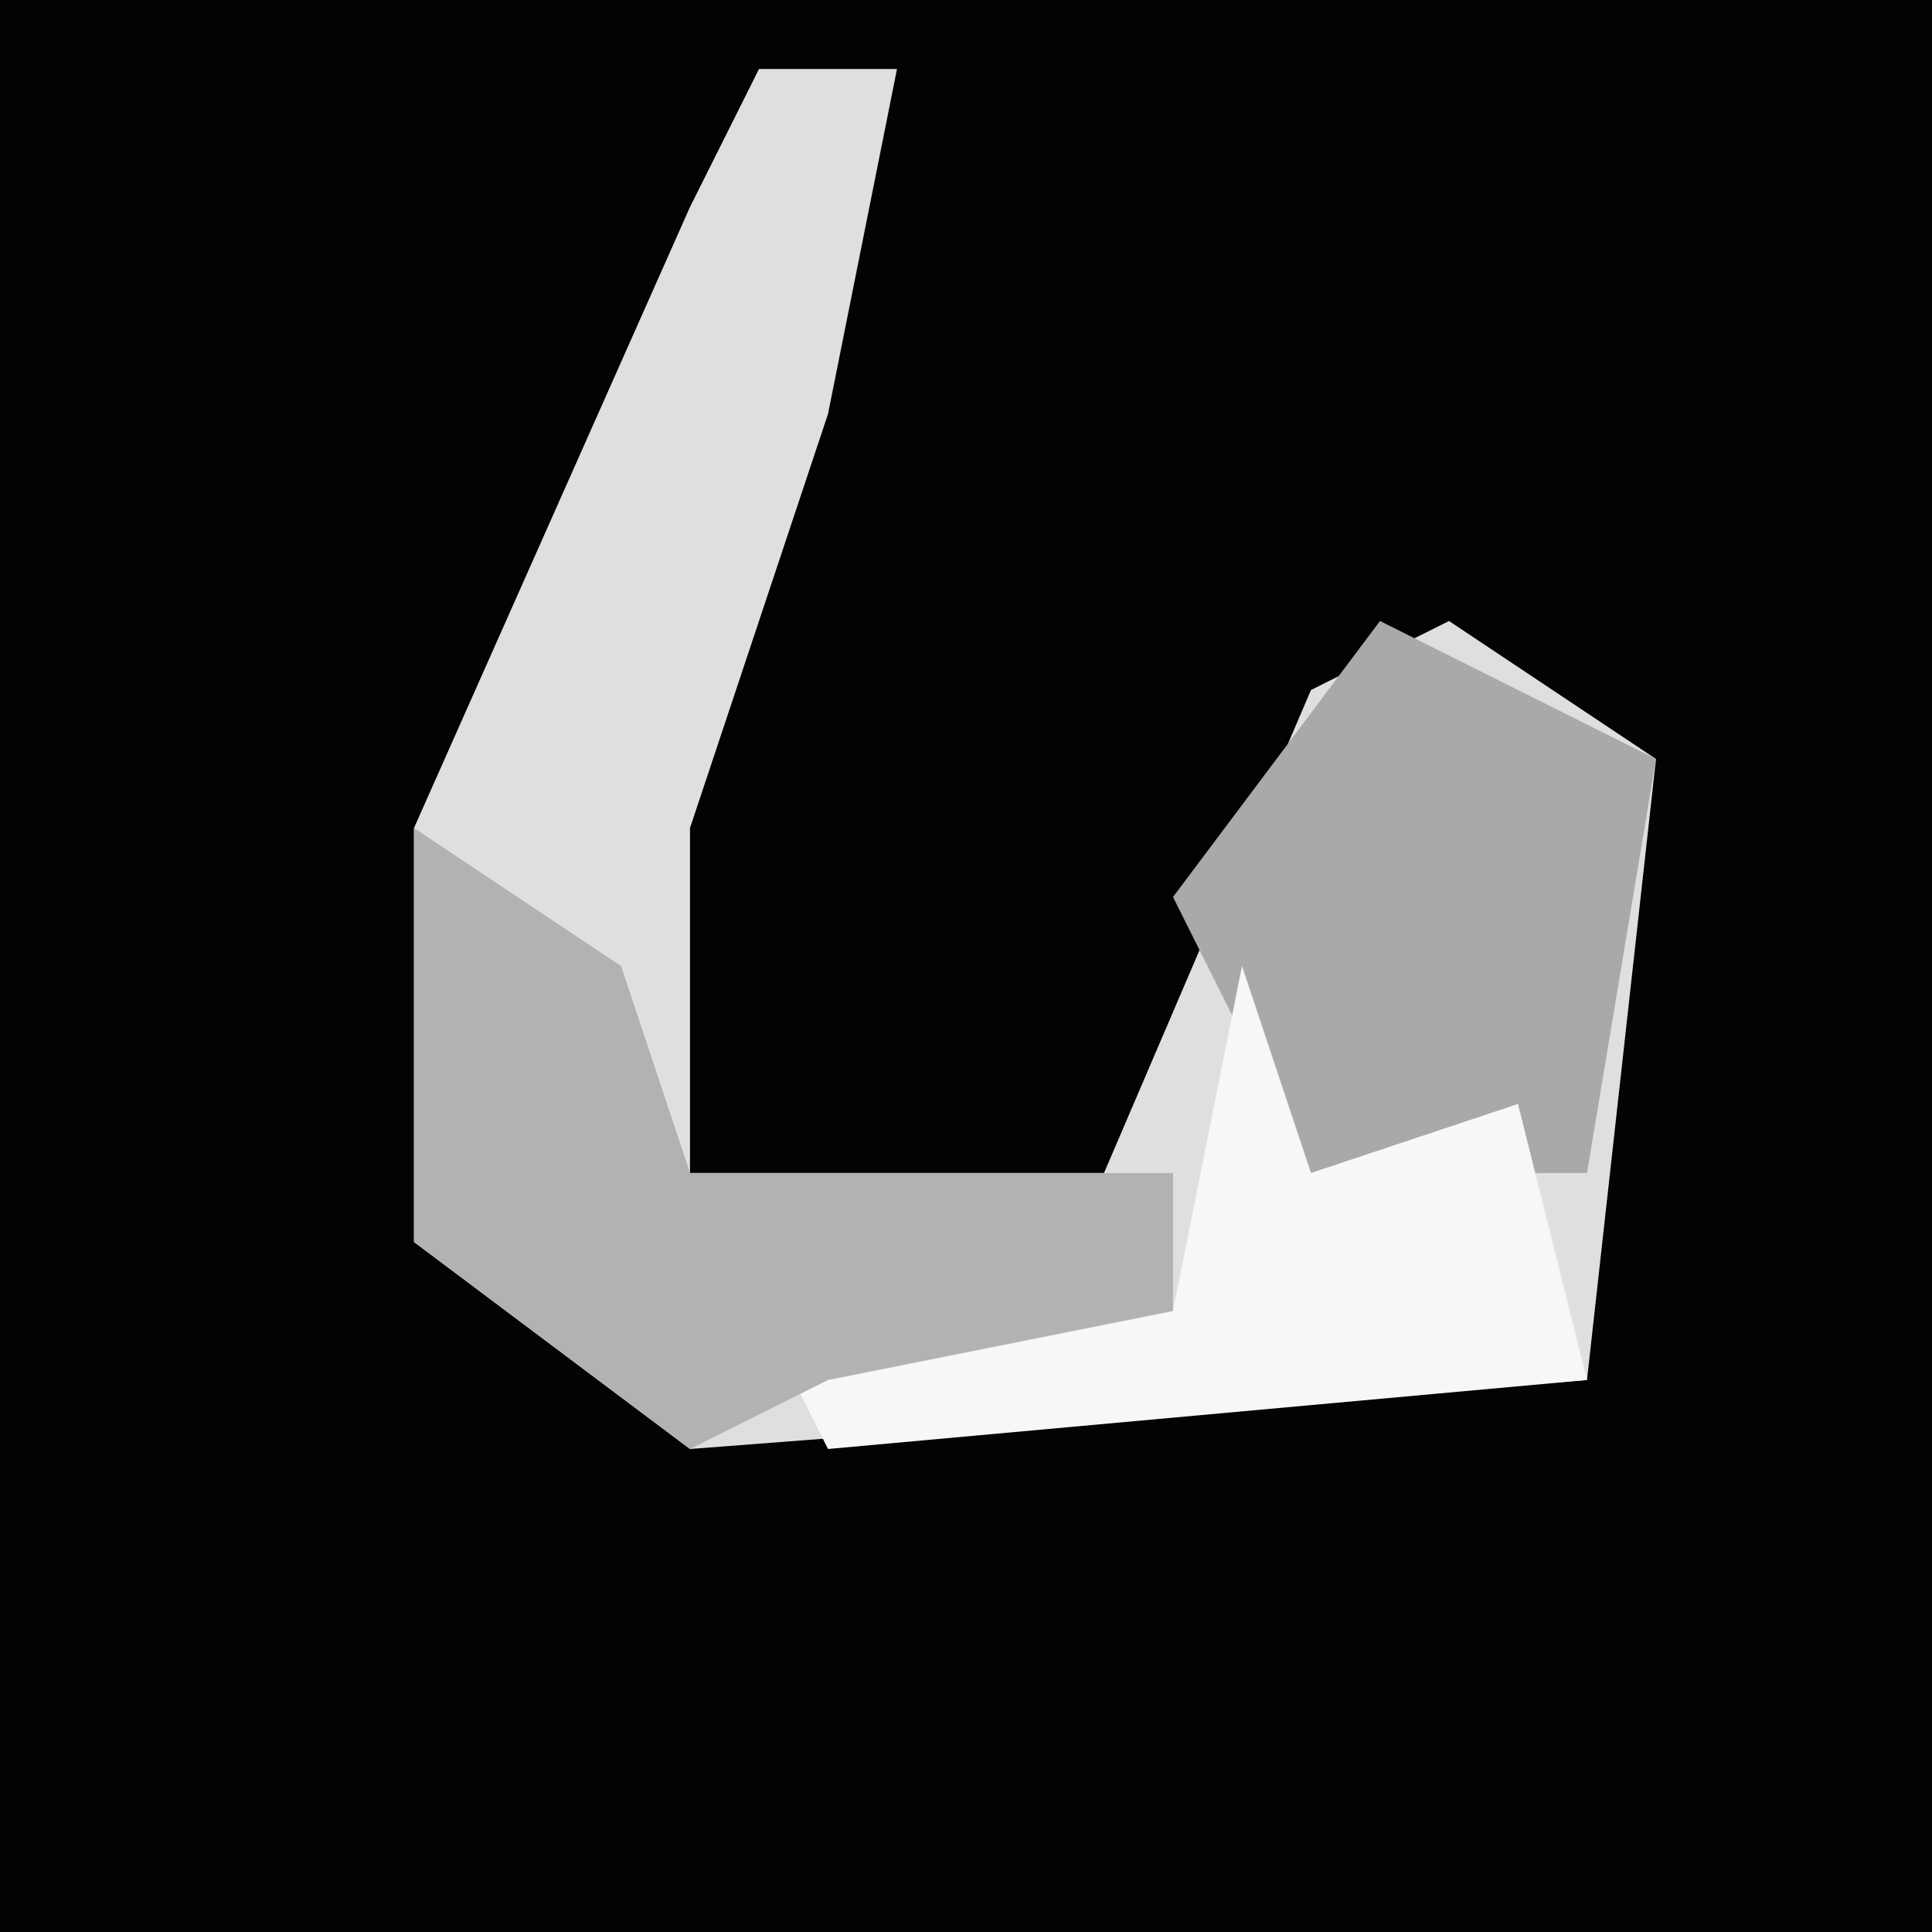 <?xml version="1.0" encoding="UTF-8"?>
<svg version="1.1" xmlns="http://www.w3.org/2000/svg" width="28" height="28">
<path d="M0,0 L28,0 L28,28 L0,28 Z " fill="#030303" transform="translate(0,0)"/>
<path d="M0,0 L2,0 L1,5 L-1,11 L-1,16 L5,16 L8,9 L10,8 L13,10 L12,19 L-1,20 L-5,17 L-5,11 L-1,2 Z " fill="#DFDFDF" transform="translate(11,1)"/>
<path d="M0,0 L4,2 L3,8 L-1,8 L-3,4 Z " fill="#A9A9A9" transform="translate(20,9)"/>
<path d="M0,0 L1,3 L4,2 L5,6 L-6,7 L-7,5 L-1,5 Z " fill="#F7F7F7" transform="translate(18,14)"/>
<path d="M0,0 L3,2 L4,5 L11,5 L11,7 L6,8 L4,9 L0,6 Z " fill="#B2B2B2" transform="translate(6,12)"/>
</svg>
